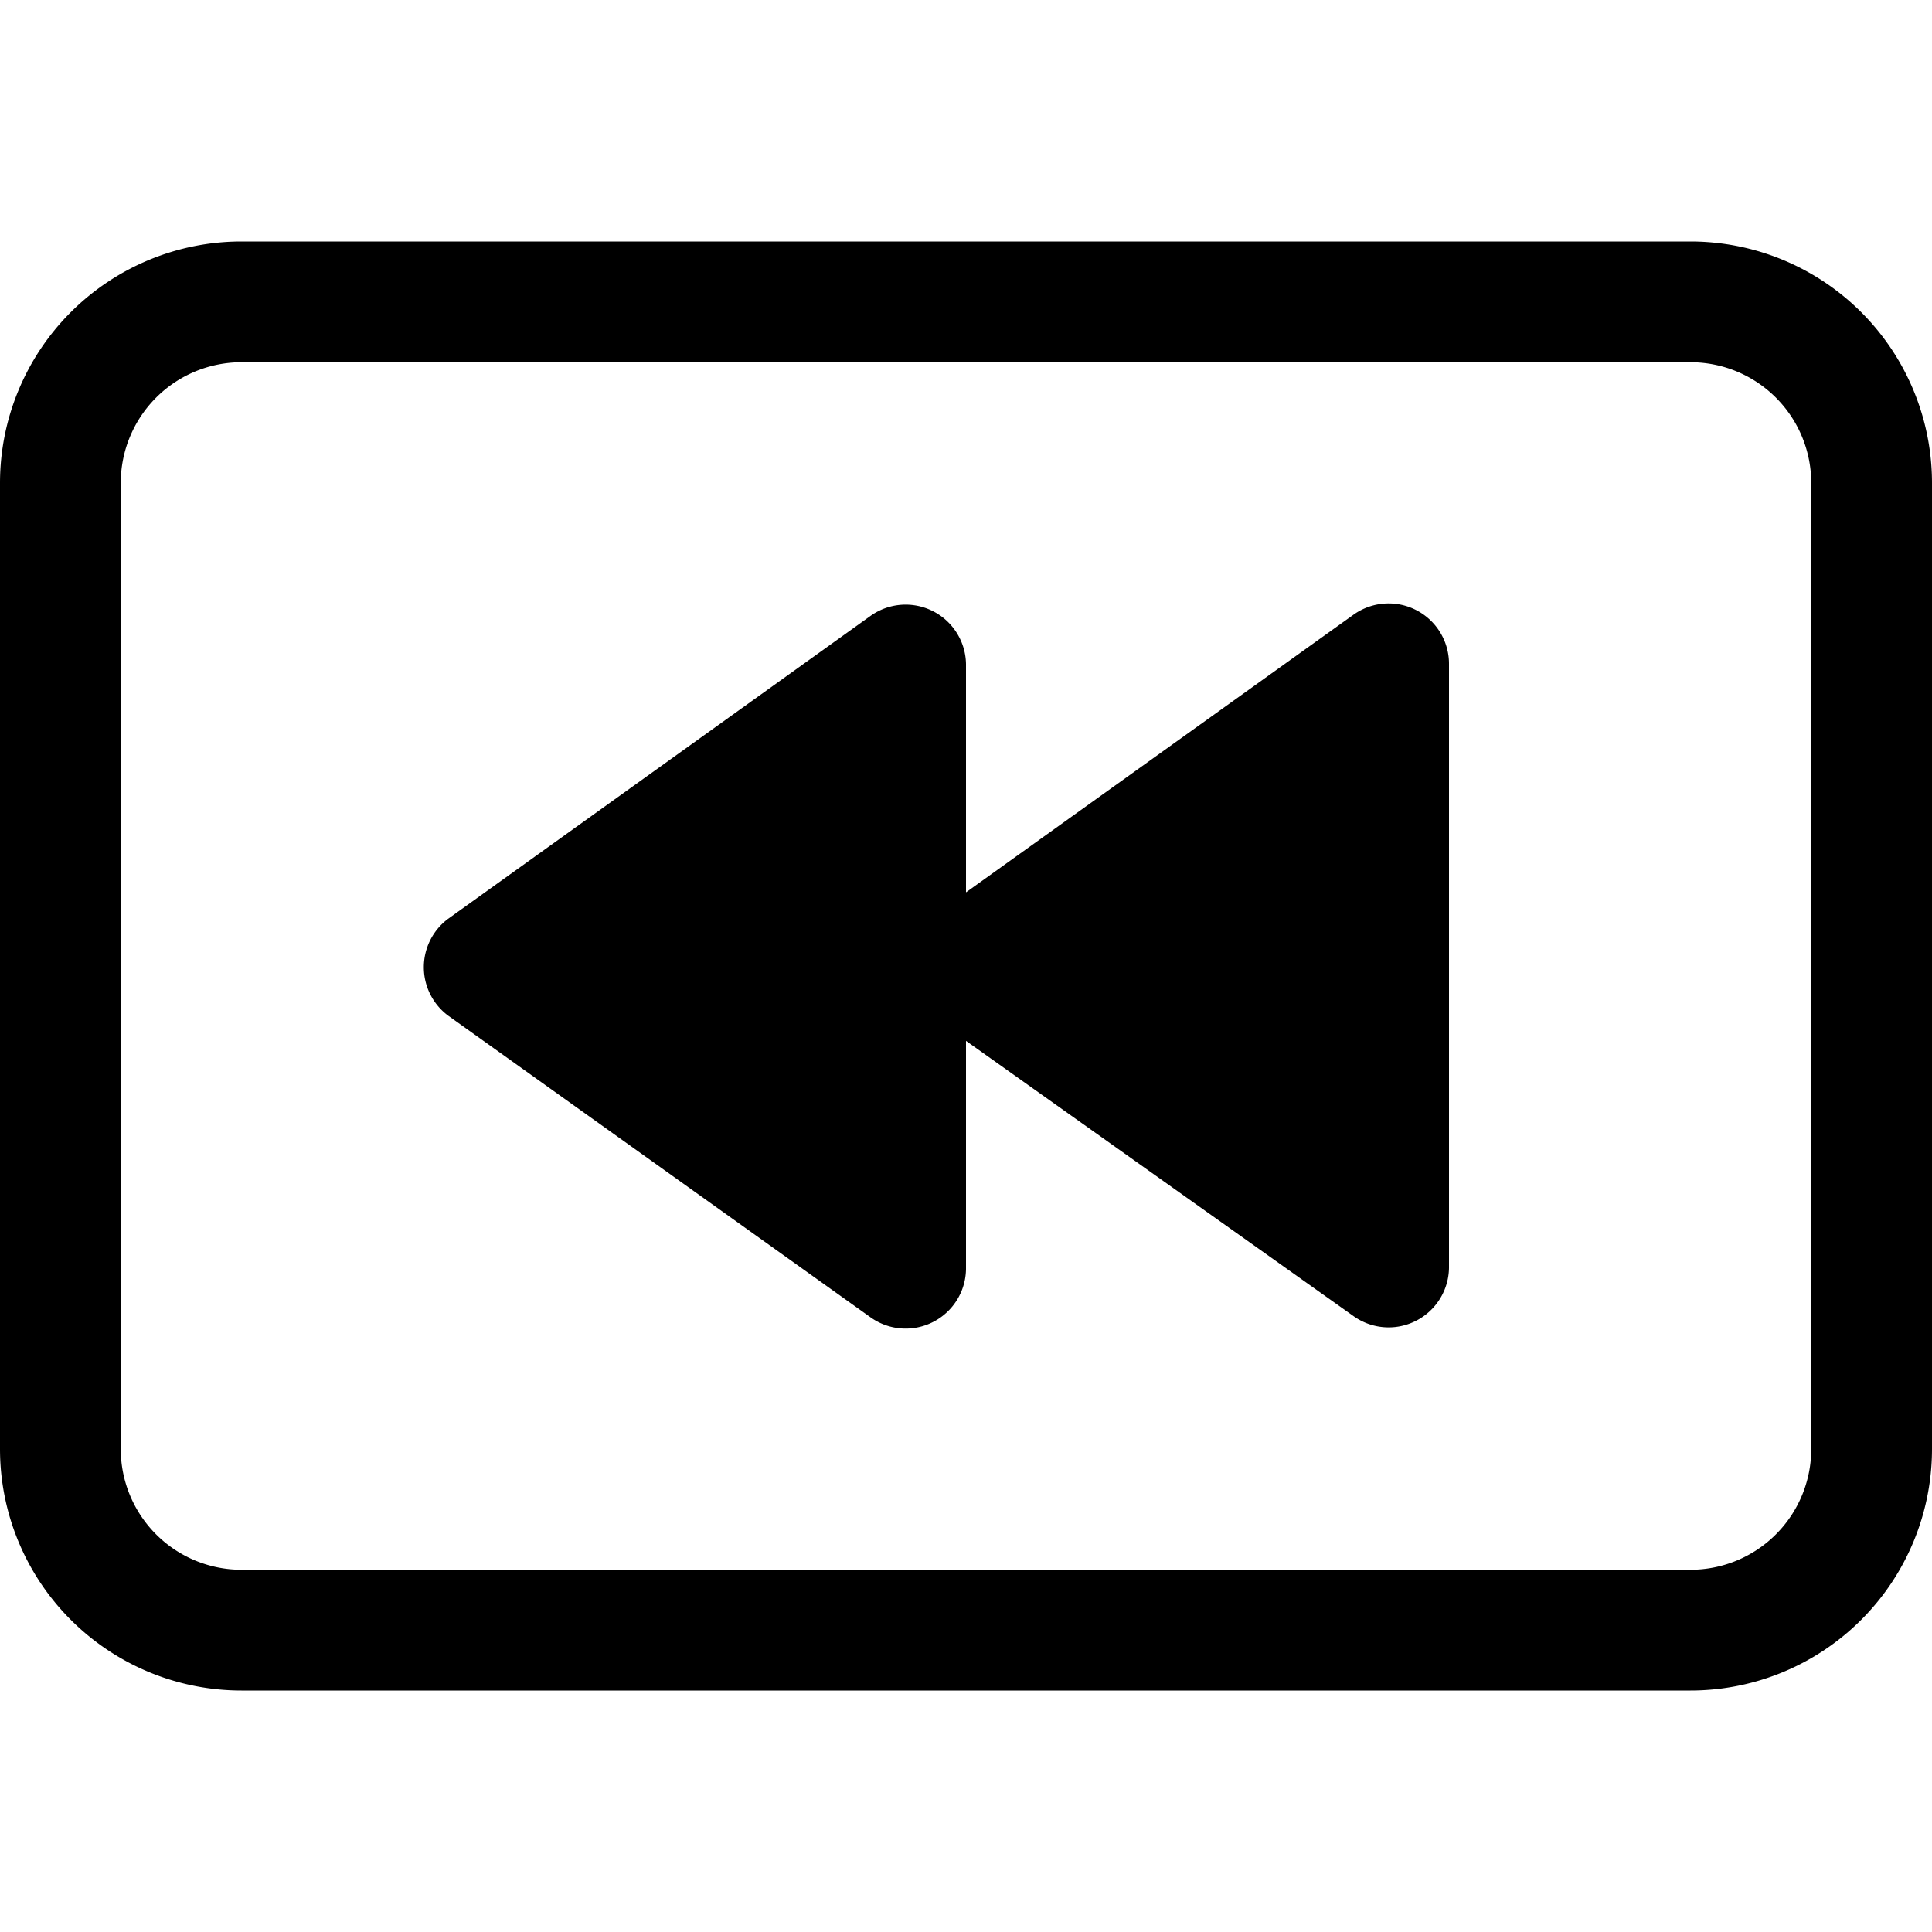 <svg xmlns="http://www.w3.org/2000/svg" width="16" height="16" viewBox="0 0 16 16" id="icon"><path d="M7.21 5.1a.5.5 0 0 1 .79.4v1.89l3.21-2.3a.5.5 0 0 1 .79.41v5a.5.5 0 0 1-.79.4L8 8.62v1.89a.5.5 0 0 1-.79.4l-3.5-2.5a.5.5 0 0 1 0-.8z"/><path d="M0 4a2 2 0 0 1 2-2h12a2 2 0 0 1 2 2v8a2 2 0 0 1-2 2H2a2 2 0 0 1-2-2zm15 0a1 1 0 0 0-1-1H2a1 1 0 0 0-1 1v8a1 1 0 0 0 1 1h12a1 1 0 0 0 1-1z"/></svg>